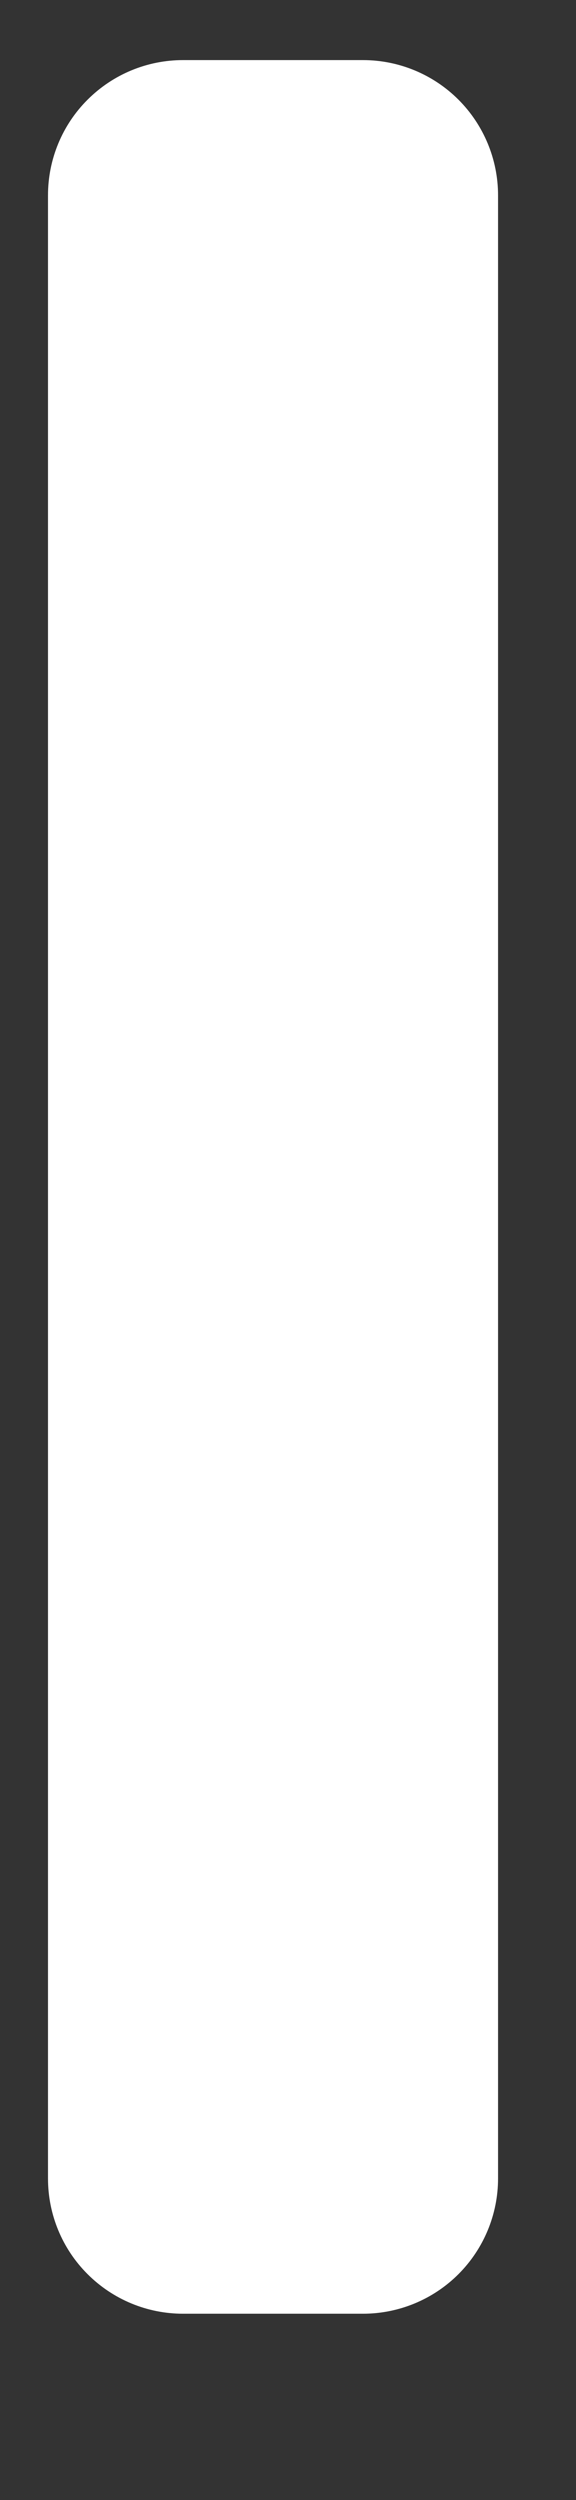 <svg width="6" height="26" viewBox="0 0 6 26" fill="none" xmlns="http://www.w3.org/2000/svg" xmlns:xlink="http://www.w3.org/1999/xlink">
<rect x="0" y="0" width="6" height="26" fill="#333333" stroke="none"/>
<path d="M3.781,24.062L1.906,24.062C1.533,24.062 1.176,23.914 0.912,23.65C0.648,23.387 0.5,23.029 0.5,22.656L0.5,2.031C0.5,1.658 0.648,1.3 0.912,1.037C1.176,0.773 1.533,0.625 1.906,0.625L3.781,0.625C4.154,0.625 4.512,0.773 4.776,1.037C5.039,1.3 5.188,1.658 5.188,2.031L5.188,22.656C5.188,23.029 5.039,23.387 4.776,23.65C4.512,23.914 4.154,24.062 3.781,24.062L3.781,24.062Z" fill="#FFFFFF"/>
</svg>

